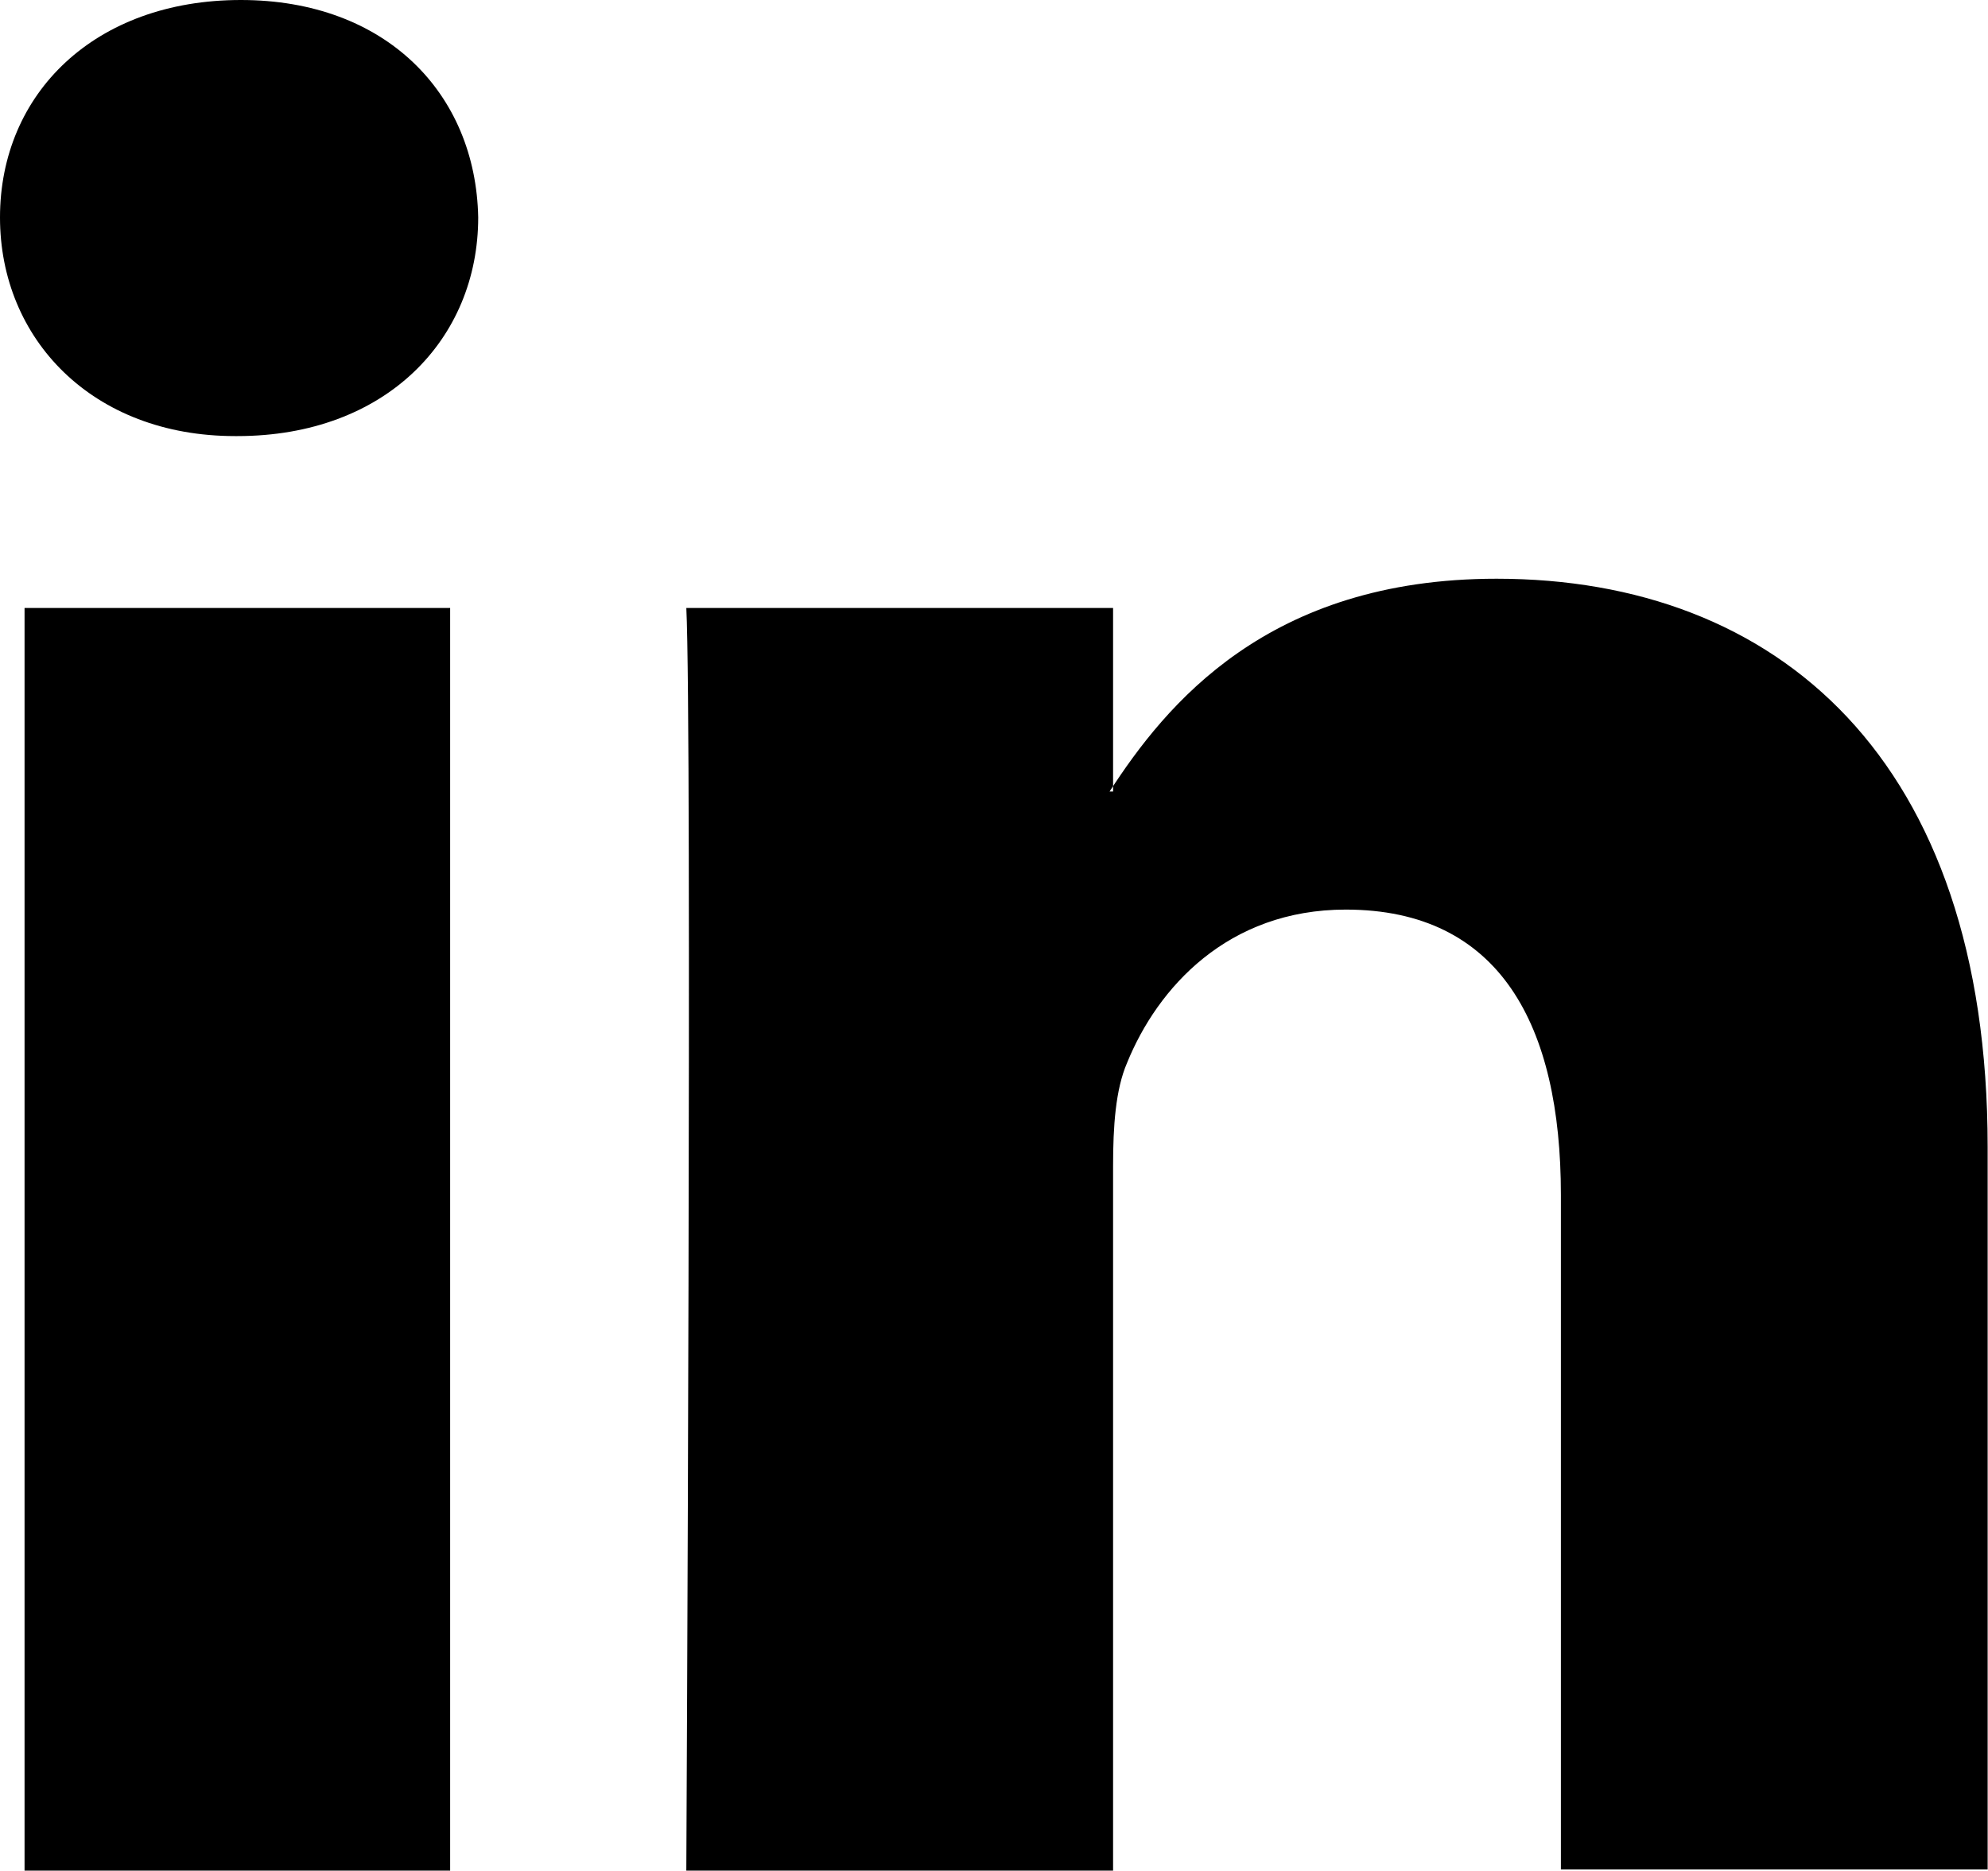 <svg width="17.003" height="16" viewBox="0 0 17.003 16" fill="none" xmlns="http://www.w3.org/2000/svg" xmlns:xlink="http://www.w3.org/1999/xlink">
	<desc>
			Created with Pixso.
	</desc>
	<defs/>
	<path id="Vector" d="M3.85 16L3.85 5.2L0.21 5.2L0.21 16L3.85 16ZM2.03 3.73C3.3 3.73 4.09 2.9 4.09 1.86C4.07 0.8 3.3 0 2.06 0C0.81 0 0 0.8 0 1.86C0 2.9 0.79 3.73 2.01 3.73L2.03 3.73L2.03 3.73ZM5.87 16L9.52 16L9.52 9.97C9.52 9.64 9.54 9.32 9.64 9.09C9.9 8.45 10.5 7.78 11.51 7.78C12.83 7.78 13.35 8.77 13.35 10.22L13.35 15.99L17 15.99L17 9.81C17 6.49 15.2 4.95 12.8 4.95C10.84 4.95 9.97 6.03 9.49 6.77L9.52 6.77L9.52 5.2L5.87 5.2C5.92 6.21 5.87 15.99 5.87 15.99L5.87 16Z" fill="#000000" fill-opacity="1" fill-rule="evenodd"/>
</svg>
